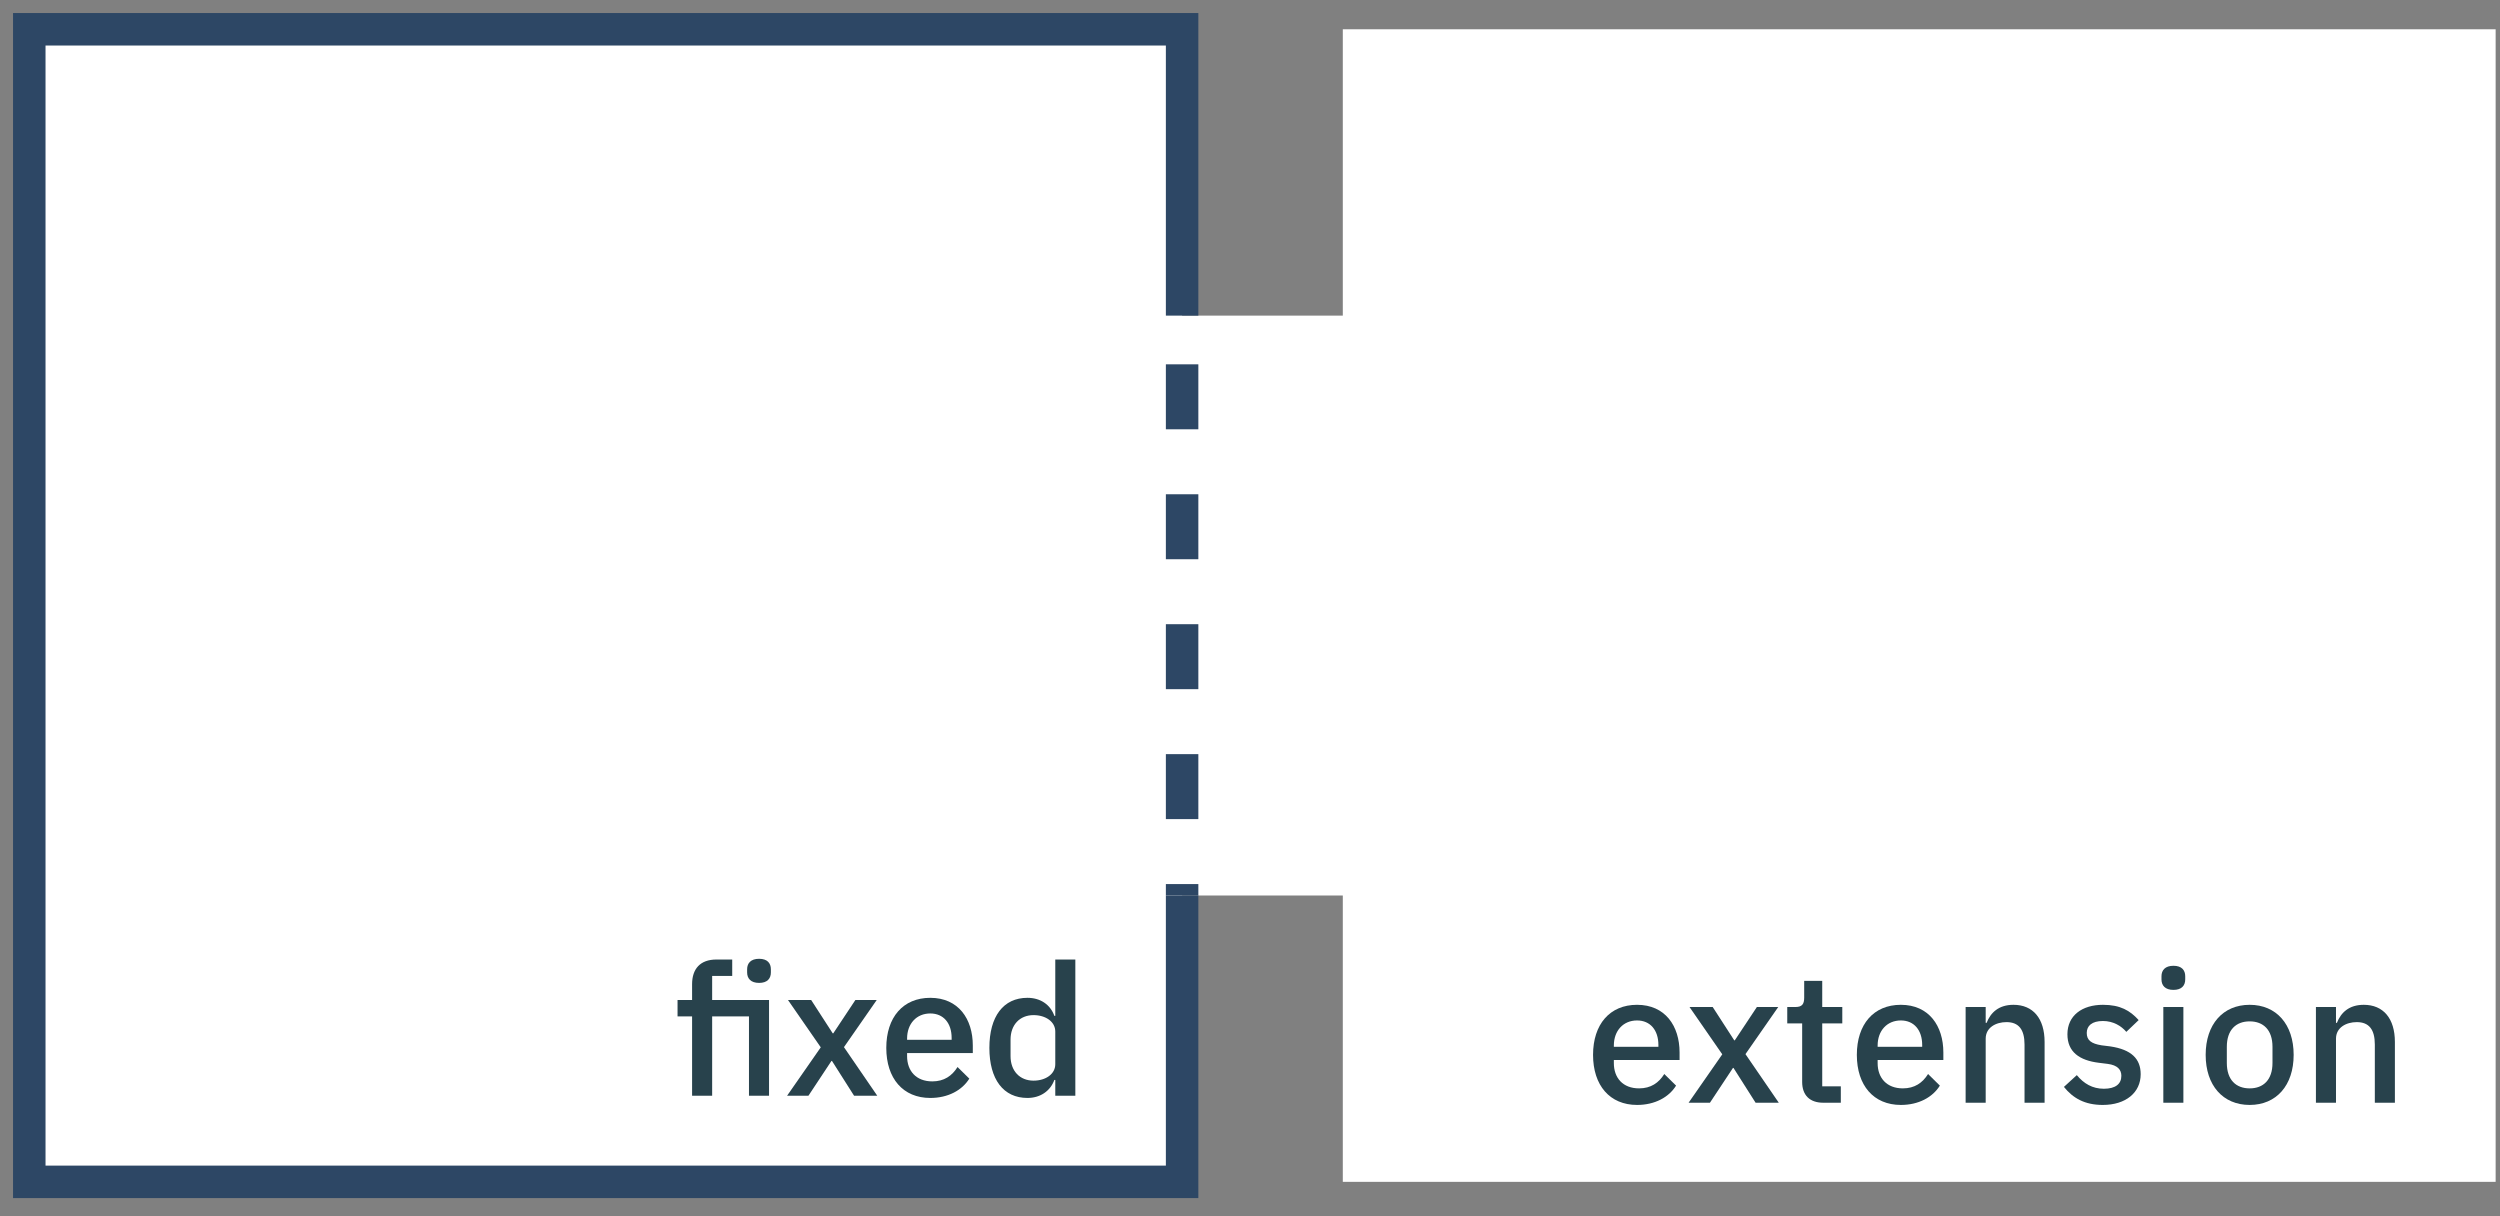 <?xml version="1.0" encoding="UTF-8" standalone="no"?>
<!DOCTYPE svg PUBLIC "-//W3C//DTD SVG 1.1//EN" "http://www.w3.org/Graphics/SVG/1.1/DTD/svg11.dtd">
<svg width="100%" height="100%" viewBox="0 0 481 234" version="1.1" xmlns="http://www.w3.org/2000/svg" xmlns:xlink="http://www.w3.org/1999/xlink" xml:space="preserve" xmlns:serif="http://www.serif.com/" style="fill-rule:evenodd;clip-rule:evenodd;stroke-miterlimit:1.5;">
    <rect x="0" y="0" width="481" height="234" fill="#808080" stroke="none"/>
    <rect x="194.94" y="60.726" width="64.997" height="111.569" style="fill:#fff;"/>
    <rect x="5.634" y="5.634" width="221.805" height="221.754" style="fill:#fff;"/>
    <path d="M227.438,60.726l0,-55.092l-221.804,-0l-0,221.754l221.804,0l0,-55.093" style="fill:none;stroke:#2d4765;stroke-width:6.25px;"/>
    <path d="M227.438,60.726l0,111.569" style="fill:none;stroke:#2d4765;stroke-width:6.25px;stroke-dasharray:12.5,12.5,0,0;stroke-dashoffset:15.63;"/>
    <rect x="258.355" y="5.634" width="221.805" height="221.754" style="fill:#fff;"/>
    <path d="M314.967,212.591c3.436,0 6.128,-1.487 7.509,-3.718l-2.267,-2.232c-1.062,1.7 -2.585,2.763 -4.852,2.763c-3.117,-0 -4.852,-2.019 -4.852,-4.852l-0,-0.602l12.644,-0l-0,-1.452c-0,-5.1 -2.763,-9.173 -8.182,-9.173c-5.241,-0 -8.464,3.754 -8.464,9.633c-0,5.879 3.223,9.633 8.464,9.633Zm0,-16.256c2.55,0 4.109,1.877 4.109,4.71l-0,0.355l-8.571,-0l-0,-0.248c-0,-2.834 1.806,-4.817 4.462,-4.817Z" style="fill:#28424c;fill-rule:nonzero;"/>
    <path d="M324.884,212.166l4.108,0l4.428,-6.693l0.106,-0l4.25,6.693l4.462,0l-6.41,-9.35l6.304,-9.066l-4.108,-0l-4.25,6.41l-0.107,0l-4.143,-6.41l-4.463,-0l6.304,9.102l-6.481,9.314Z" style="fill:#28424c;fill-rule:nonzero;"/>
    <path d="M354.174,212.166l-0,-3.152l-3.577,0l-0,-12.112l3.86,-0l0,-3.152l-3.86,-0l-0,-5.03l-3.471,0l-0,3.223c-0,1.275 -0.425,1.807 -1.7,1.807l-1.559,-0l0,3.152l2.869,-0l0,11.262c0,2.515 1.417,4.002 4.073,4.002l3.365,0Z" style="fill:#28424c;fill-rule:nonzero;"/>
    <path d="M365.72,212.591c3.435,0 6.127,-1.487 7.508,-3.718l-2.267,-2.232c-1.062,1.7 -2.585,2.763 -4.852,2.763c-3.117,-0 -4.852,-2.019 -4.852,-4.852l0,-0.602l12.644,-0l-0,-1.452c-0,-5.1 -2.763,-9.173 -8.181,-9.173c-5.242,-0 -8.465,3.754 -8.465,9.633c-0,5.879 3.223,9.633 8.465,9.633Zm-0,-16.256c2.55,0 4.108,1.877 4.108,4.71l-0,0.355l-8.571,-0l0,-0.248c0,-2.834 1.806,-4.817 4.463,-4.817Z" style="fill:#28424c;fill-rule:nonzero;"/>
    <path d="M382.047,212.166l-0,-12.325c-0,-2.16 1.983,-3.187 4.002,-3.187c2.373,-0 3.471,1.452 3.471,4.321l-0,11.191l3.86,0l-0,-11.687c-0,-4.534 -2.231,-7.154 -5.985,-7.154c-2.834,-0 -4.392,1.487 -5.171,3.47l-0.177,0l-0,-3.045l-3.861,-0l0,18.416l3.861,0Z" style="fill:#28424c;fill-rule:nonzero;"/>
    <path d="M404.572,212.591c4.427,0 7.295,-2.373 7.295,-5.914c0,-2.975 -1.806,-4.746 -5.843,-5.348l-1.7,-0.213c-1.948,-0.318 -2.834,-0.956 -2.834,-2.373c0,-1.381 0.992,-2.302 3.117,-2.302c1.983,0 3.542,0.957 4.498,2.09l2.373,-2.267c-1.665,-1.841 -3.542,-2.939 -6.871,-2.939c-4.037,-0 -6.835,2.089 -6.835,5.666c-0,3.4 2.302,5.029 6.056,5.49l1.7,0.212c1.912,0.248 2.621,1.134 2.621,2.302c-0,1.559 -1.134,2.48 -3.365,2.48c-2.196,-0 -3.86,-0.992 -5.206,-2.621l-2.479,2.266c1.735,2.161 4.002,3.471 7.473,3.471Z" style="fill:#28424c;fill-rule:nonzero;"/>
    <path d="M418.172,190.456c1.593,-0 2.266,-0.85 2.266,-2.019l0,-0.602c0,-1.169 -0.673,-2.019 -2.266,-2.019c-1.594,0 -2.302,0.85 -2.302,2.019l-0,0.602c-0,1.169 0.708,2.019 2.302,2.019Zm-1.948,21.71l3.86,0l0,-18.416l-3.86,-0l-0,18.416Z" style="fill:#28424c;fill-rule:nonzero;"/>
    <path d="M432.834,212.591c5.136,0 8.465,-3.754 8.465,-9.633c-0,-5.879 -3.329,-9.633 -8.465,-9.633c-5.135,-0 -8.464,3.754 -8.464,9.633c-0,5.879 3.329,9.633 8.464,9.633Zm0,-3.187c-2.621,-0 -4.392,-1.629 -4.392,-4.888l0,-3.116c0,-3.259 1.771,-4.888 4.392,-4.888c2.621,0 4.392,1.629 4.392,4.888l-0,3.116c-0,3.259 -1.771,4.888 -4.392,4.888Z" style="fill:#28424c;fill-rule:nonzero;"/>
    <path d="M449.445,212.166l-0,-12.325c-0,-2.16 1.983,-3.187 4.002,-3.187c2.373,-0 3.47,1.452 3.47,4.321l0,11.191l3.861,0l-0,-11.687c-0,-4.534 -2.231,-7.154 -5.986,-7.154c-2.833,-0 -4.391,1.487 -5.17,3.47l-0.177,0l-0,-3.045l-3.861,-0l0,18.416l3.861,0Z" style="fill:#28424c;fill-rule:nonzero;"/>
    <path d="M133.158,210.821l3.86,0l0,-15.264l7.084,-0l-0,15.264l3.86,0l0,-18.416l-10.944,-0l0,-4.64l3.861,-0l-0,-3.152l-3.046,-0c-3.081,-0 -4.675,1.771 -4.675,4.746l-0,3.046l-2.798,-0l-0,3.152l2.798,-0l-0,15.264Zm12.892,-21.71c1.593,-0 2.266,-0.85 2.266,-2.019l0,-0.602c0,-1.169 -0.673,-2.019 -2.266,-2.019c-1.594,0 -2.303,0.85 -2.303,2.019l0,0.602c0,1.169 0.709,2.019 2.303,2.019Z" style="fill:#28424c;fill-rule:nonzero;"/>
    <path d="M151.433,210.821l4.108,0l4.427,-6.694l0.107,0l4.25,6.694l4.462,0l-6.41,-9.35l6.304,-9.066l-4.109,-0l-4.25,6.41l-0.106,-0l-4.144,-6.41l-4.462,-0l6.304,9.102l-6.481,9.314Z" style="fill:#28424c;fill-rule:nonzero;"/>
    <path d="M178.987,211.246c3.435,0 6.127,-1.487 7.508,-3.719l-2.266,-2.231c-1.063,1.7 -2.586,2.763 -4.852,2.763c-3.117,-0 -4.852,-2.019 -4.852,-4.852l-0,-0.602l12.643,-0l0,-1.453c0,-5.1 -2.762,-9.172 -8.181,-9.172c-5.242,-0 -8.465,3.754 -8.465,9.633c0,5.879 3.223,9.633 8.465,9.633Zm0,-16.256c2.55,-0 4.108,1.877 4.108,4.71l0,0.355l-8.57,-0l-0,-0.248c-0,-2.834 1.806,-4.817 4.462,-4.817Z" style="fill:#28424c;fill-rule:nonzero;"/>
    <path d="M203.035,210.821l3.86,0l0,-26.208l-3.86,-0l-0,10.837l-0.177,0c-0.779,-2.195 -2.727,-3.47 -5.171,-3.47c-4.64,-0 -7.331,3.577 -7.331,9.633c-0,6.056 2.691,9.633 7.331,9.633c2.444,0 4.392,-1.31 5.171,-3.471l0.177,0l-0,3.046Zm-4.179,-2.904c-2.656,0 -4.427,-1.877 -4.427,-4.71l-0,-3.188c-0,-2.833 1.771,-4.71 4.427,-4.71c2.337,-0 4.179,1.275 4.179,3.152l-0,6.304c-0,1.877 -1.842,3.152 -4.179,3.152Z" style="fill:#28424c;fill-rule:nonzero;"/>
</svg>
